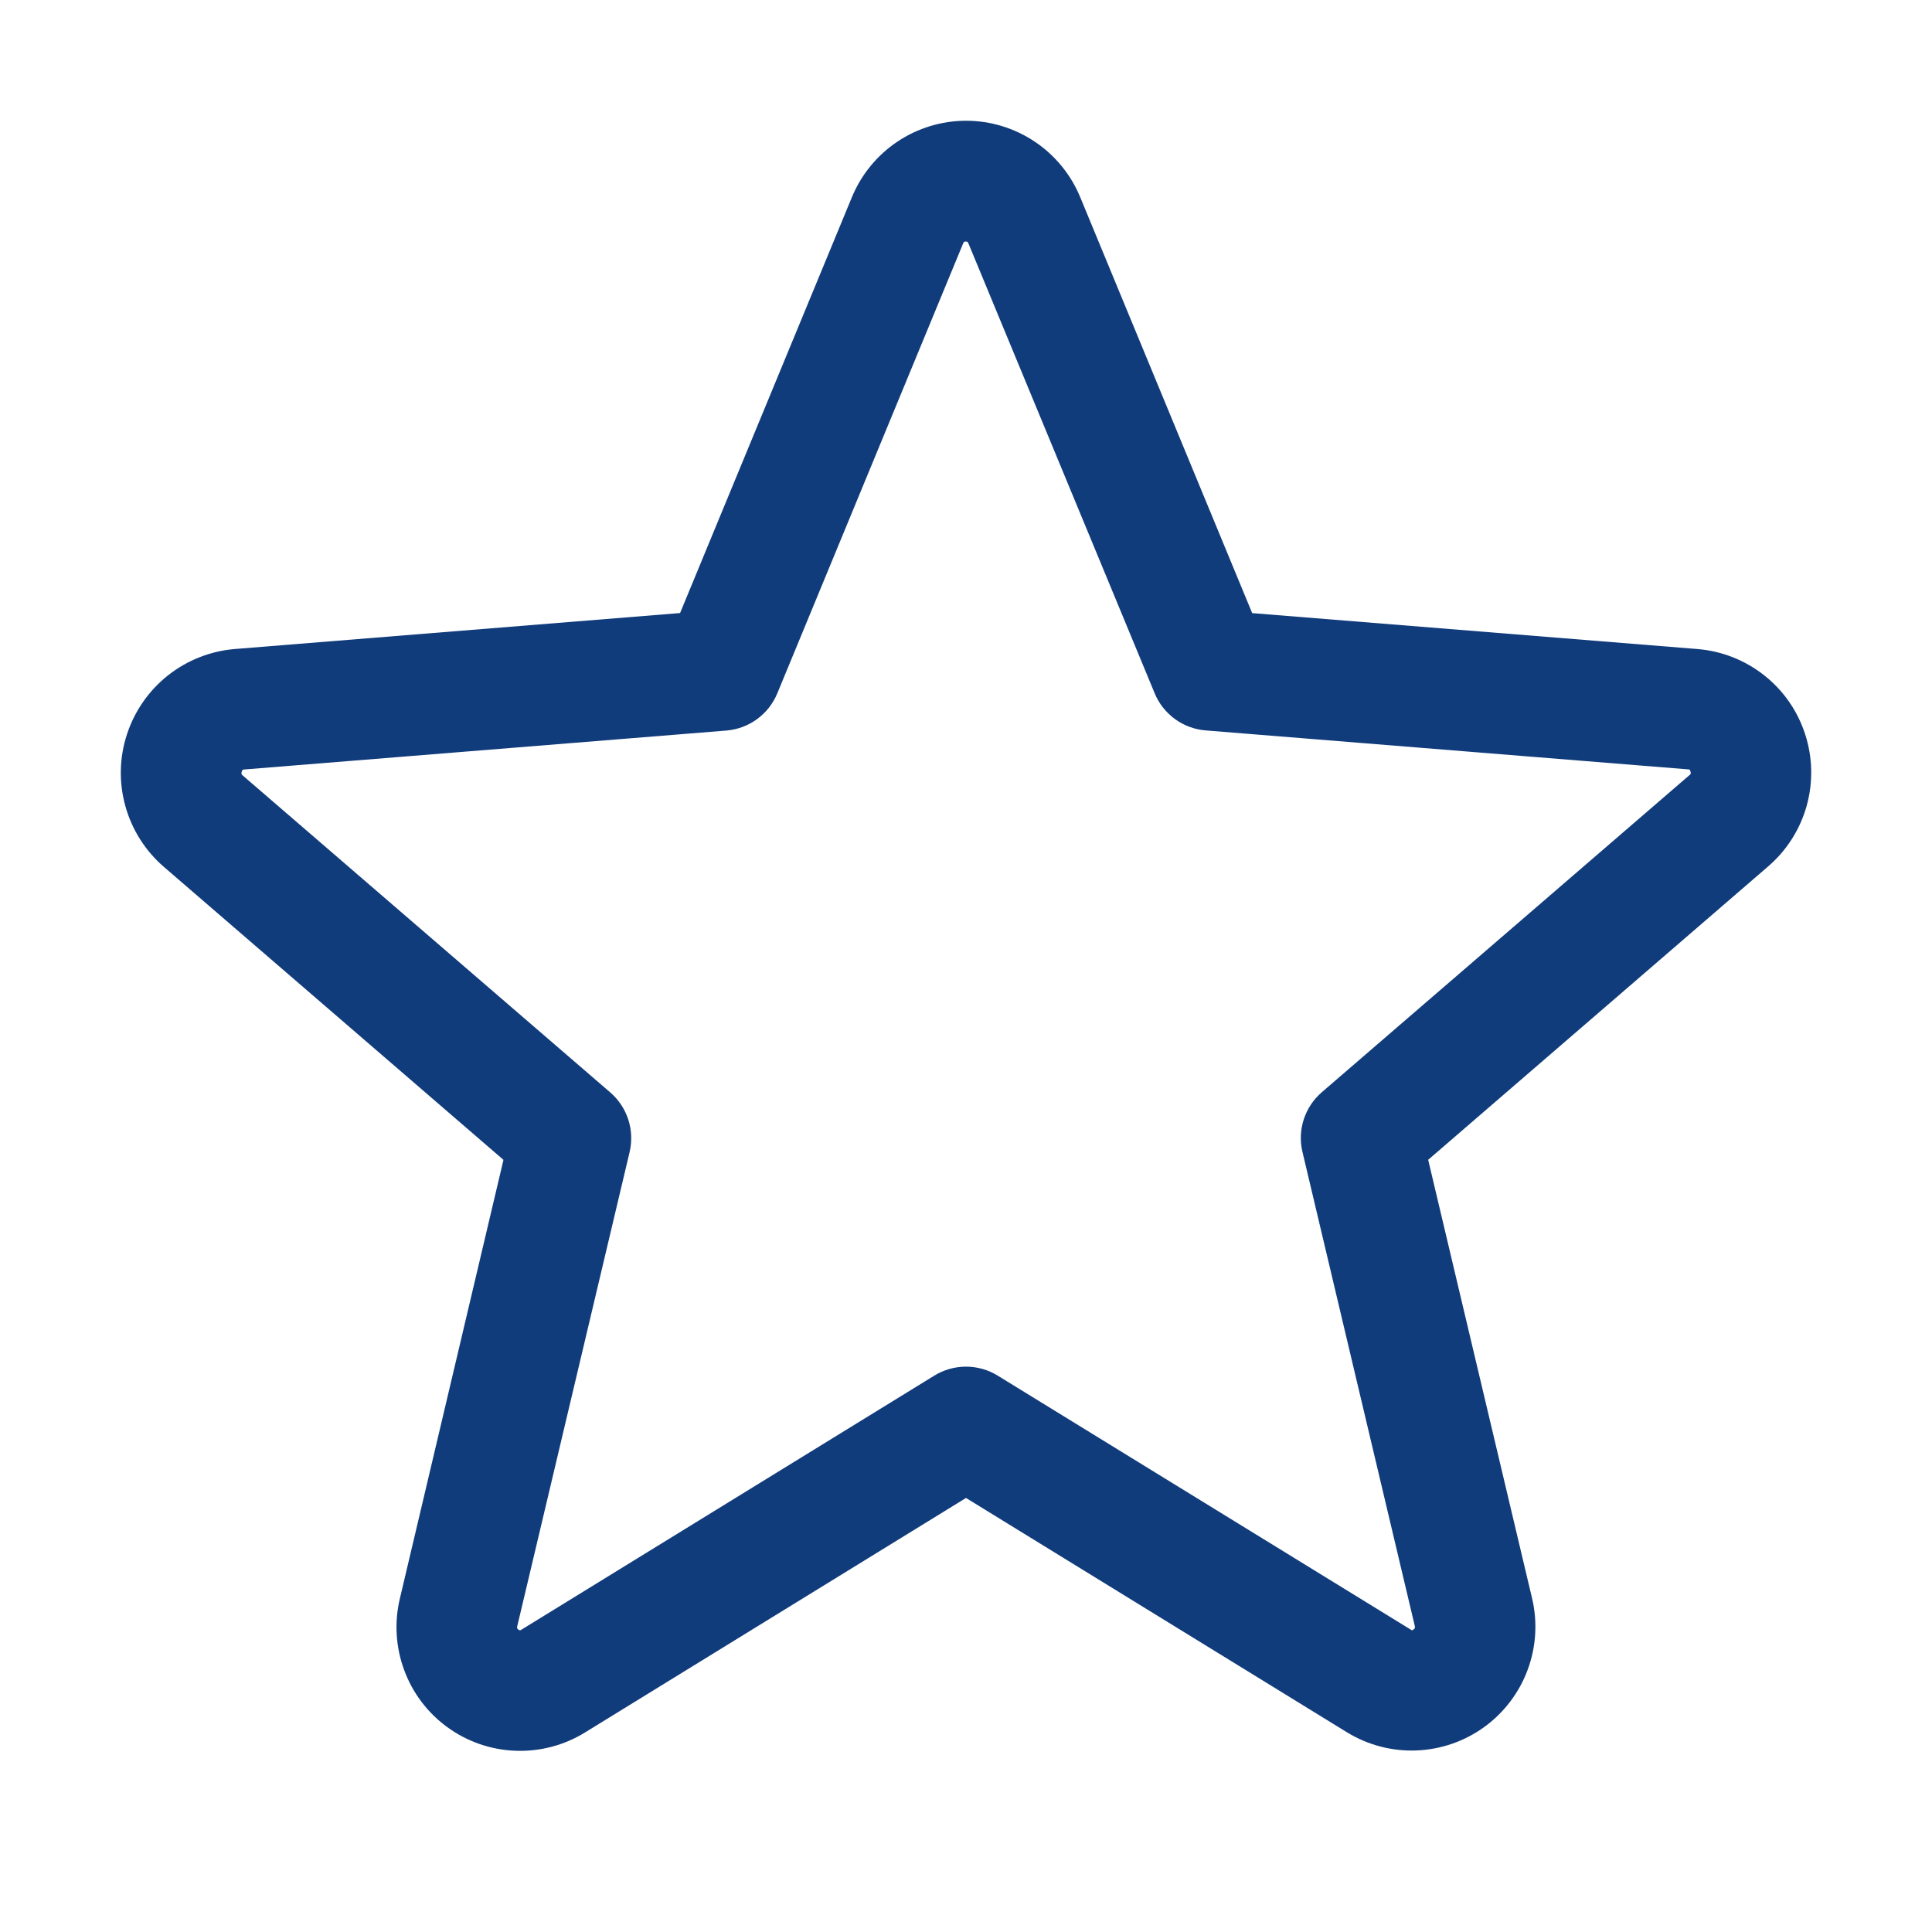<svg width="32" height="32" viewBox="0 0 32 32" fill="none" xmlns="http://www.w3.org/2000/svg">
<g id="Star">
<path id="Vector" d="M29.898 12.158C29.773 11.773 29.537 11.434 29.219 11.184C28.902 10.934 28.518 10.783 28.115 10.75L20.74 10.155L17.893 3.269C17.739 2.894 17.477 2.573 17.14 2.347C16.803 2.121 16.406 2 16.001 2C15.595 2 15.199 2.121 14.862 2.347C14.525 2.573 14.263 2.894 14.109 3.269L11.264 10.154L3.885 10.75C3.482 10.784 3.097 10.937 2.78 11.188C2.463 11.44 2.227 11.78 2.102 12.165C1.976 12.55 1.968 12.964 2.077 13.354C2.186 13.744 2.407 14.093 2.714 14.358L8.339 19.211L6.625 26.469C6.529 26.863 6.553 27.277 6.693 27.658C6.832 28.039 7.082 28.37 7.41 28.608C7.738 28.847 8.13 28.983 8.536 28.998C8.941 29.014 9.342 28.909 9.688 28.696L16 24.811L22.316 28.696C22.662 28.906 23.062 29.01 23.466 28.993C23.871 28.976 24.261 28.84 24.588 28.602C24.915 28.363 25.164 28.034 25.304 27.654C25.444 27.275 25.469 26.862 25.375 26.469L23.655 19.21L29.28 14.356C29.589 14.092 29.813 13.742 29.923 13.351C30.033 12.959 30.024 12.544 29.898 12.158ZM27.98 12.841L21.893 18.091C21.754 18.211 21.651 18.366 21.594 18.541C21.538 18.715 21.53 18.902 21.573 19.08L23.433 26.93C23.437 26.941 23.438 26.953 23.434 26.964C23.43 26.976 23.422 26.985 23.411 26.99C23.389 27.008 23.383 27.004 23.364 26.99L16.524 22.784C16.366 22.687 16.185 22.636 16 22.636C15.815 22.636 15.634 22.687 15.476 22.784L8.636 26.993C8.618 27.004 8.613 27.008 8.589 26.993C8.578 26.987 8.57 26.978 8.566 26.967C8.562 26.956 8.563 26.943 8.568 26.933L10.428 19.083C10.47 18.904 10.463 18.718 10.406 18.543C10.35 18.369 10.246 18.213 10.108 18.094L4.02 12.844C4.005 12.831 3.991 12.82 4.004 12.781C4.016 12.743 4.026 12.748 4.045 12.745L12.035 12.1C12.218 12.084 12.394 12.018 12.542 11.909C12.69 11.8 12.805 11.653 12.875 11.483L15.953 4.031C15.963 4.01 15.966 4 15.996 4C16.026 4 16.03 4.01 16.04 4.031L19.125 11.483C19.195 11.653 19.311 11.8 19.46 11.909C19.609 12.018 19.785 12.083 19.969 12.098L27.959 12.743C27.978 12.743 27.989 12.743 28 12.779C28.011 12.815 28 12.829 27.98 12.841Z" fill="#113C7B"/>
</g>
</svg>
